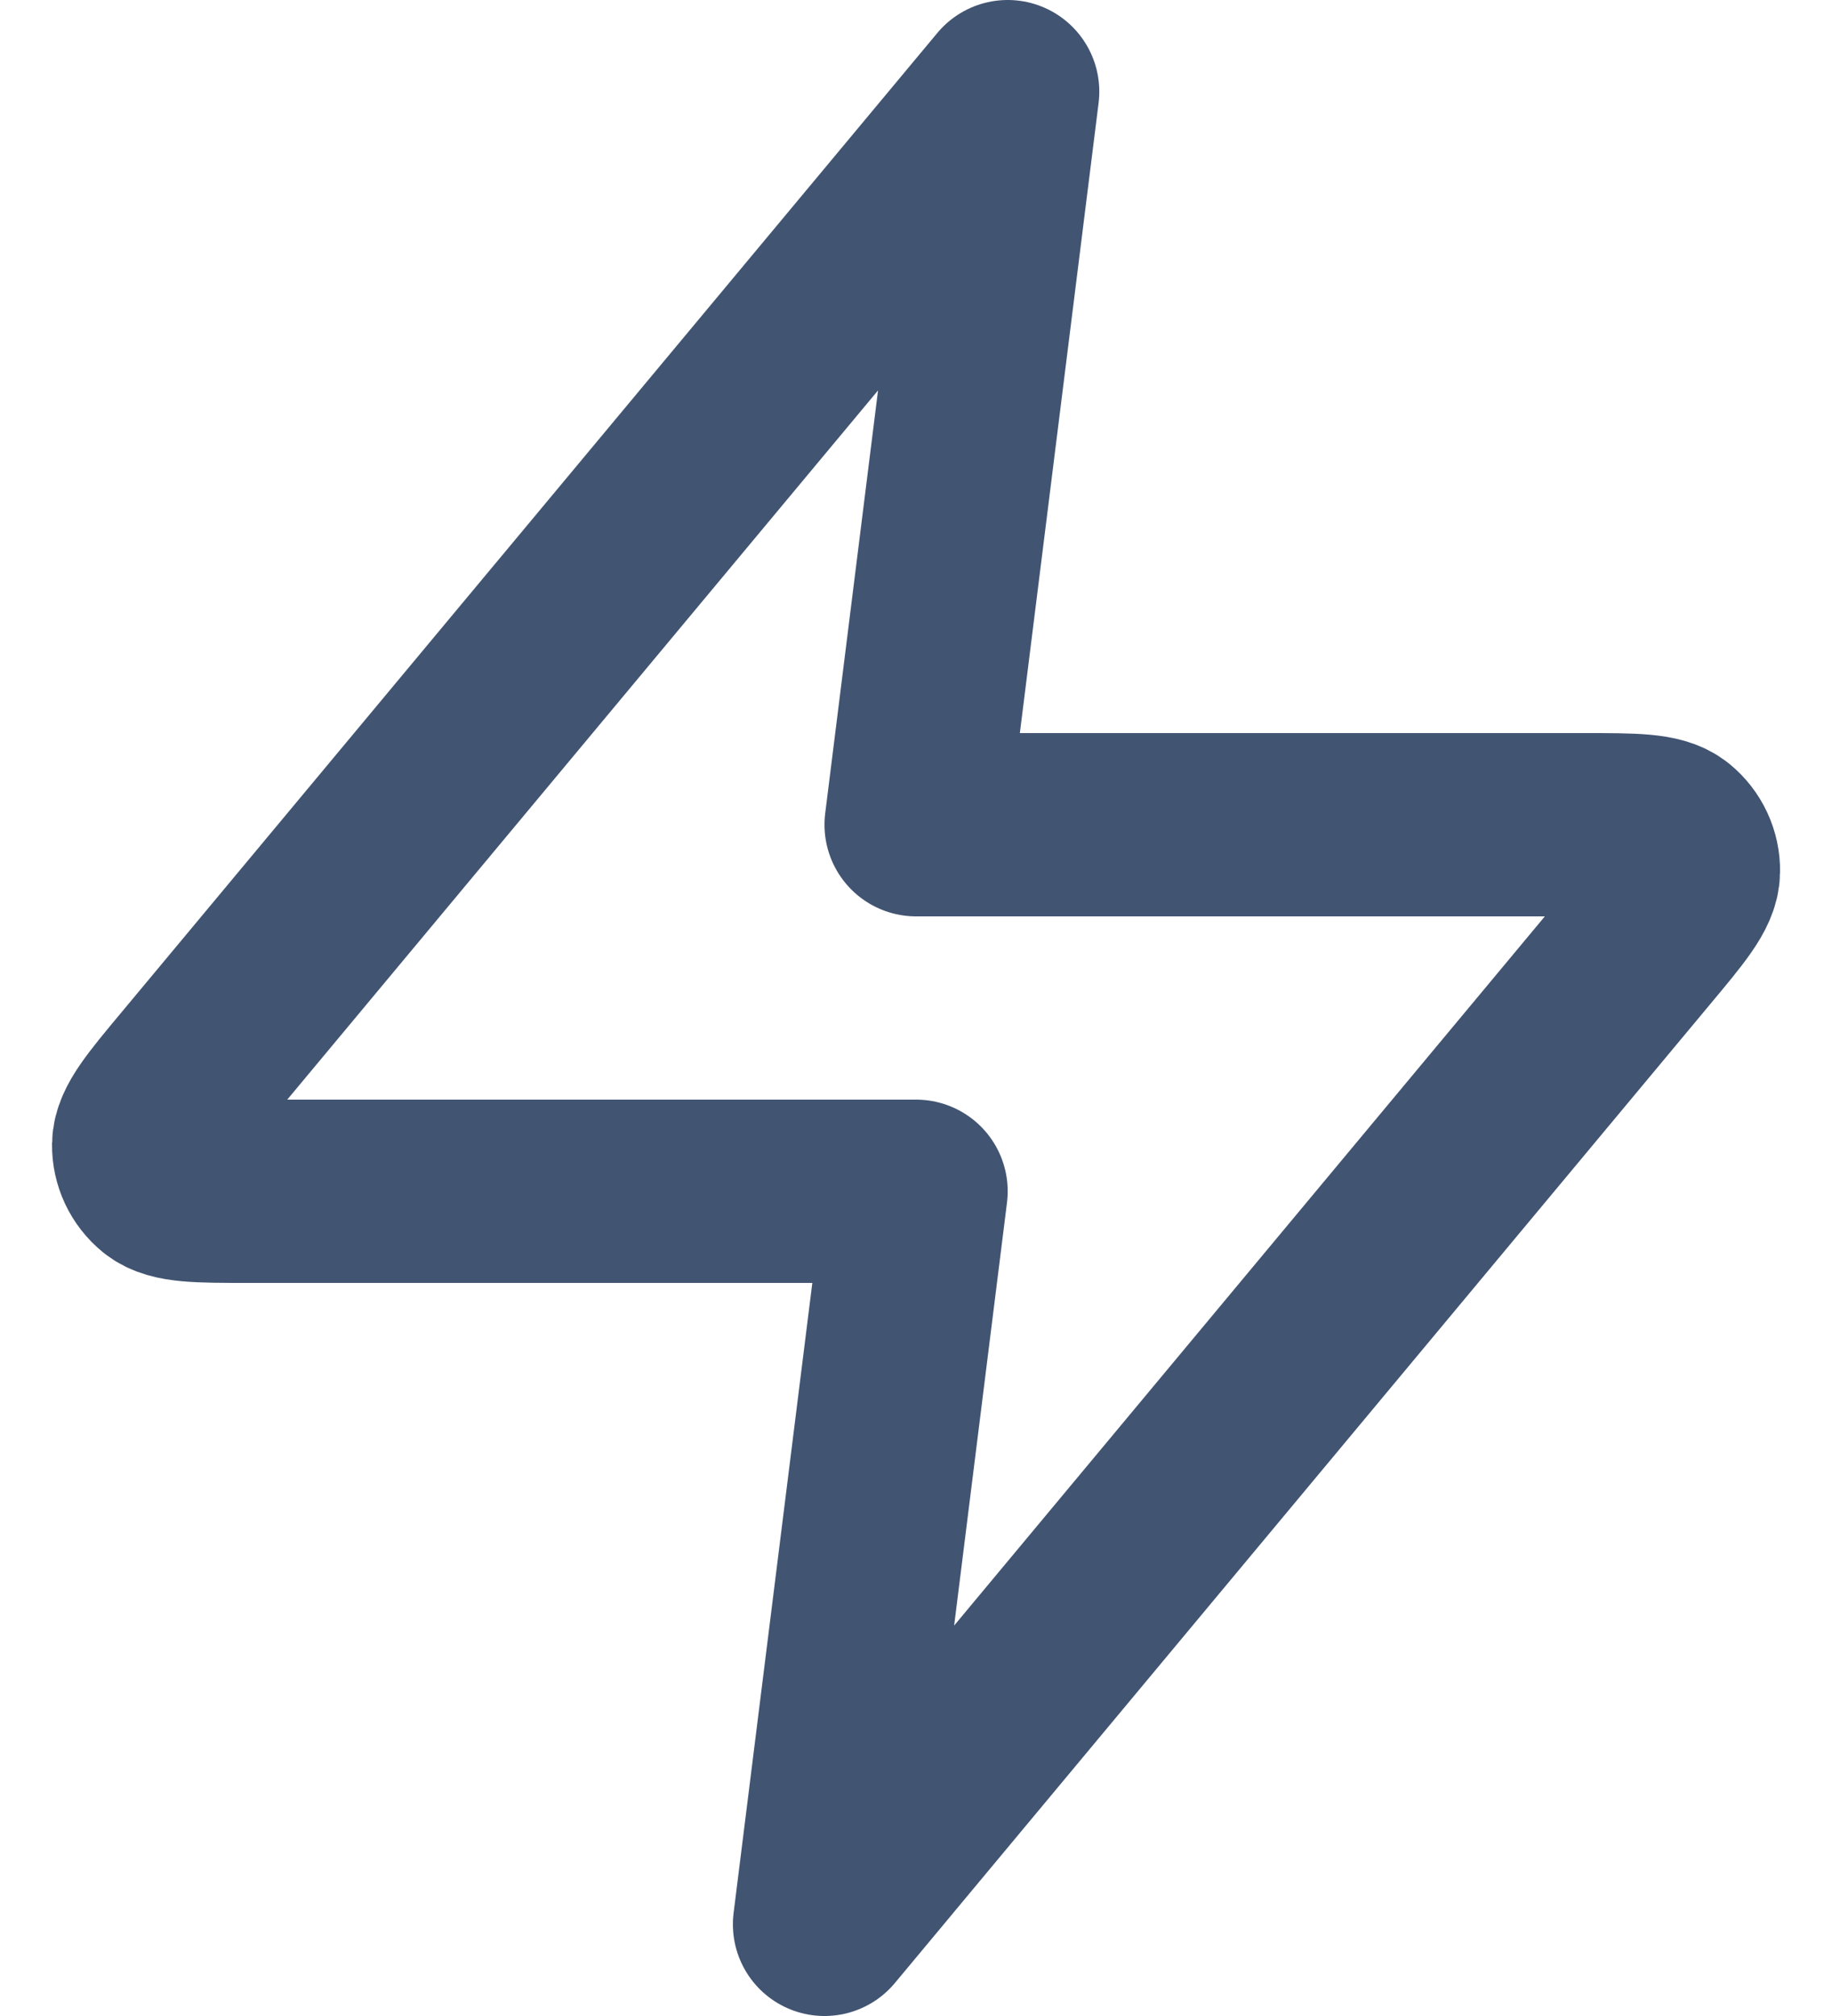 <svg width="20" height="22" viewBox="0 0 20 22" fill="none" xmlns="http://www.w3.org/2000/svg">
<path d="M11.001 1L2.094 11.688C1.745 12.106 1.571 12.316 1.568 12.492C1.566 12.646 1.635 12.792 1.754 12.889C1.892 13 2.164 13 2.709 13H10.001L9.001 21L17.907 10.312C18.256 9.894 18.431 9.684 18.433 9.508C18.436 9.354 18.367 9.208 18.248 9.111C18.11 9 17.838 9 17.293 9H10.001L11.001 1Z" stroke="#415472" stroke-width="2" stroke-linecap="round" stroke-linejoin="round"/>
</svg>
